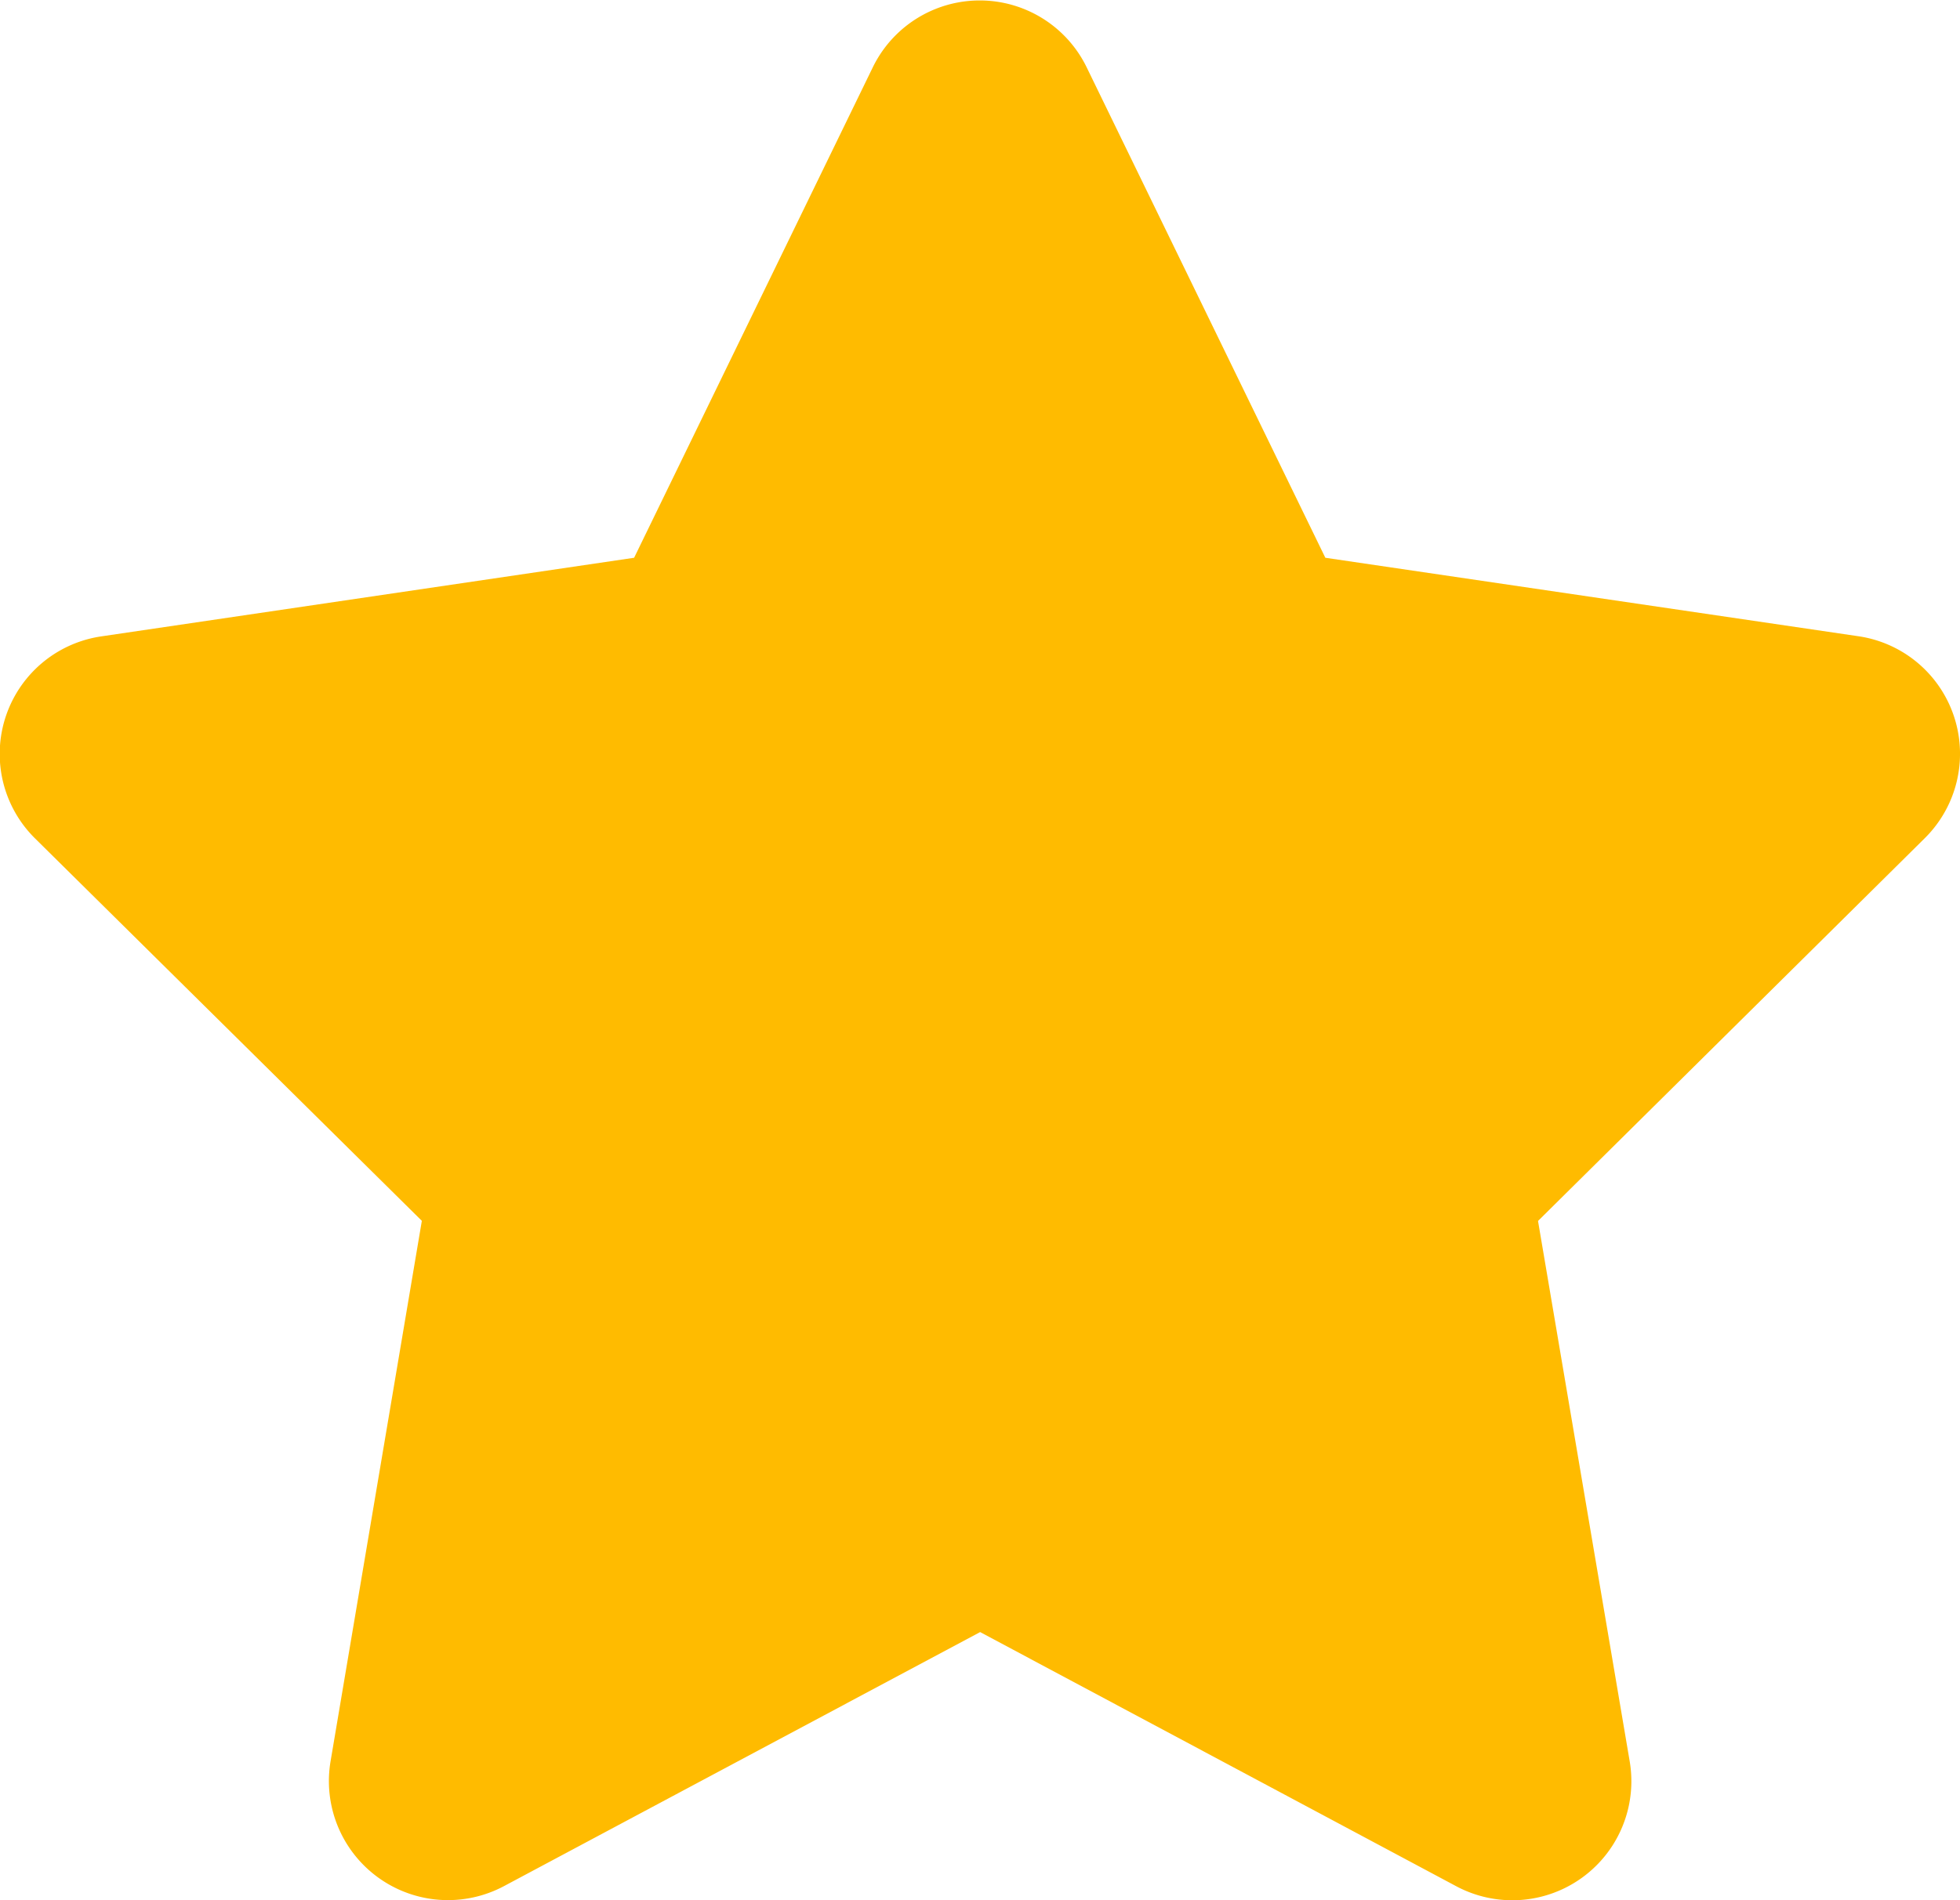 <svg xmlns="http://www.w3.org/2000/svg" width="14.552" height="14.111" viewBox="0 0 14.552 14.111">
  <path id="Icon_fa-solid-star" data-name="Icon fa-solid-star" d="M8.068.5A.883.883,0,0,0,6.48.5L4.708,4.142.751,4.726a.882.882,0,0,0-.491,1.5L3.132,9.066l-.678,4.015a.884.884,0,0,0,1.287.926L7.277,12.12l3.536,1.888a.884.884,0,0,0,1.287-.926l-.681-4.015L14.29,6.225a.882.882,0,0,0-.491-1.5L9.84,4.142Z" fill="#fb0"/>
</svg>
